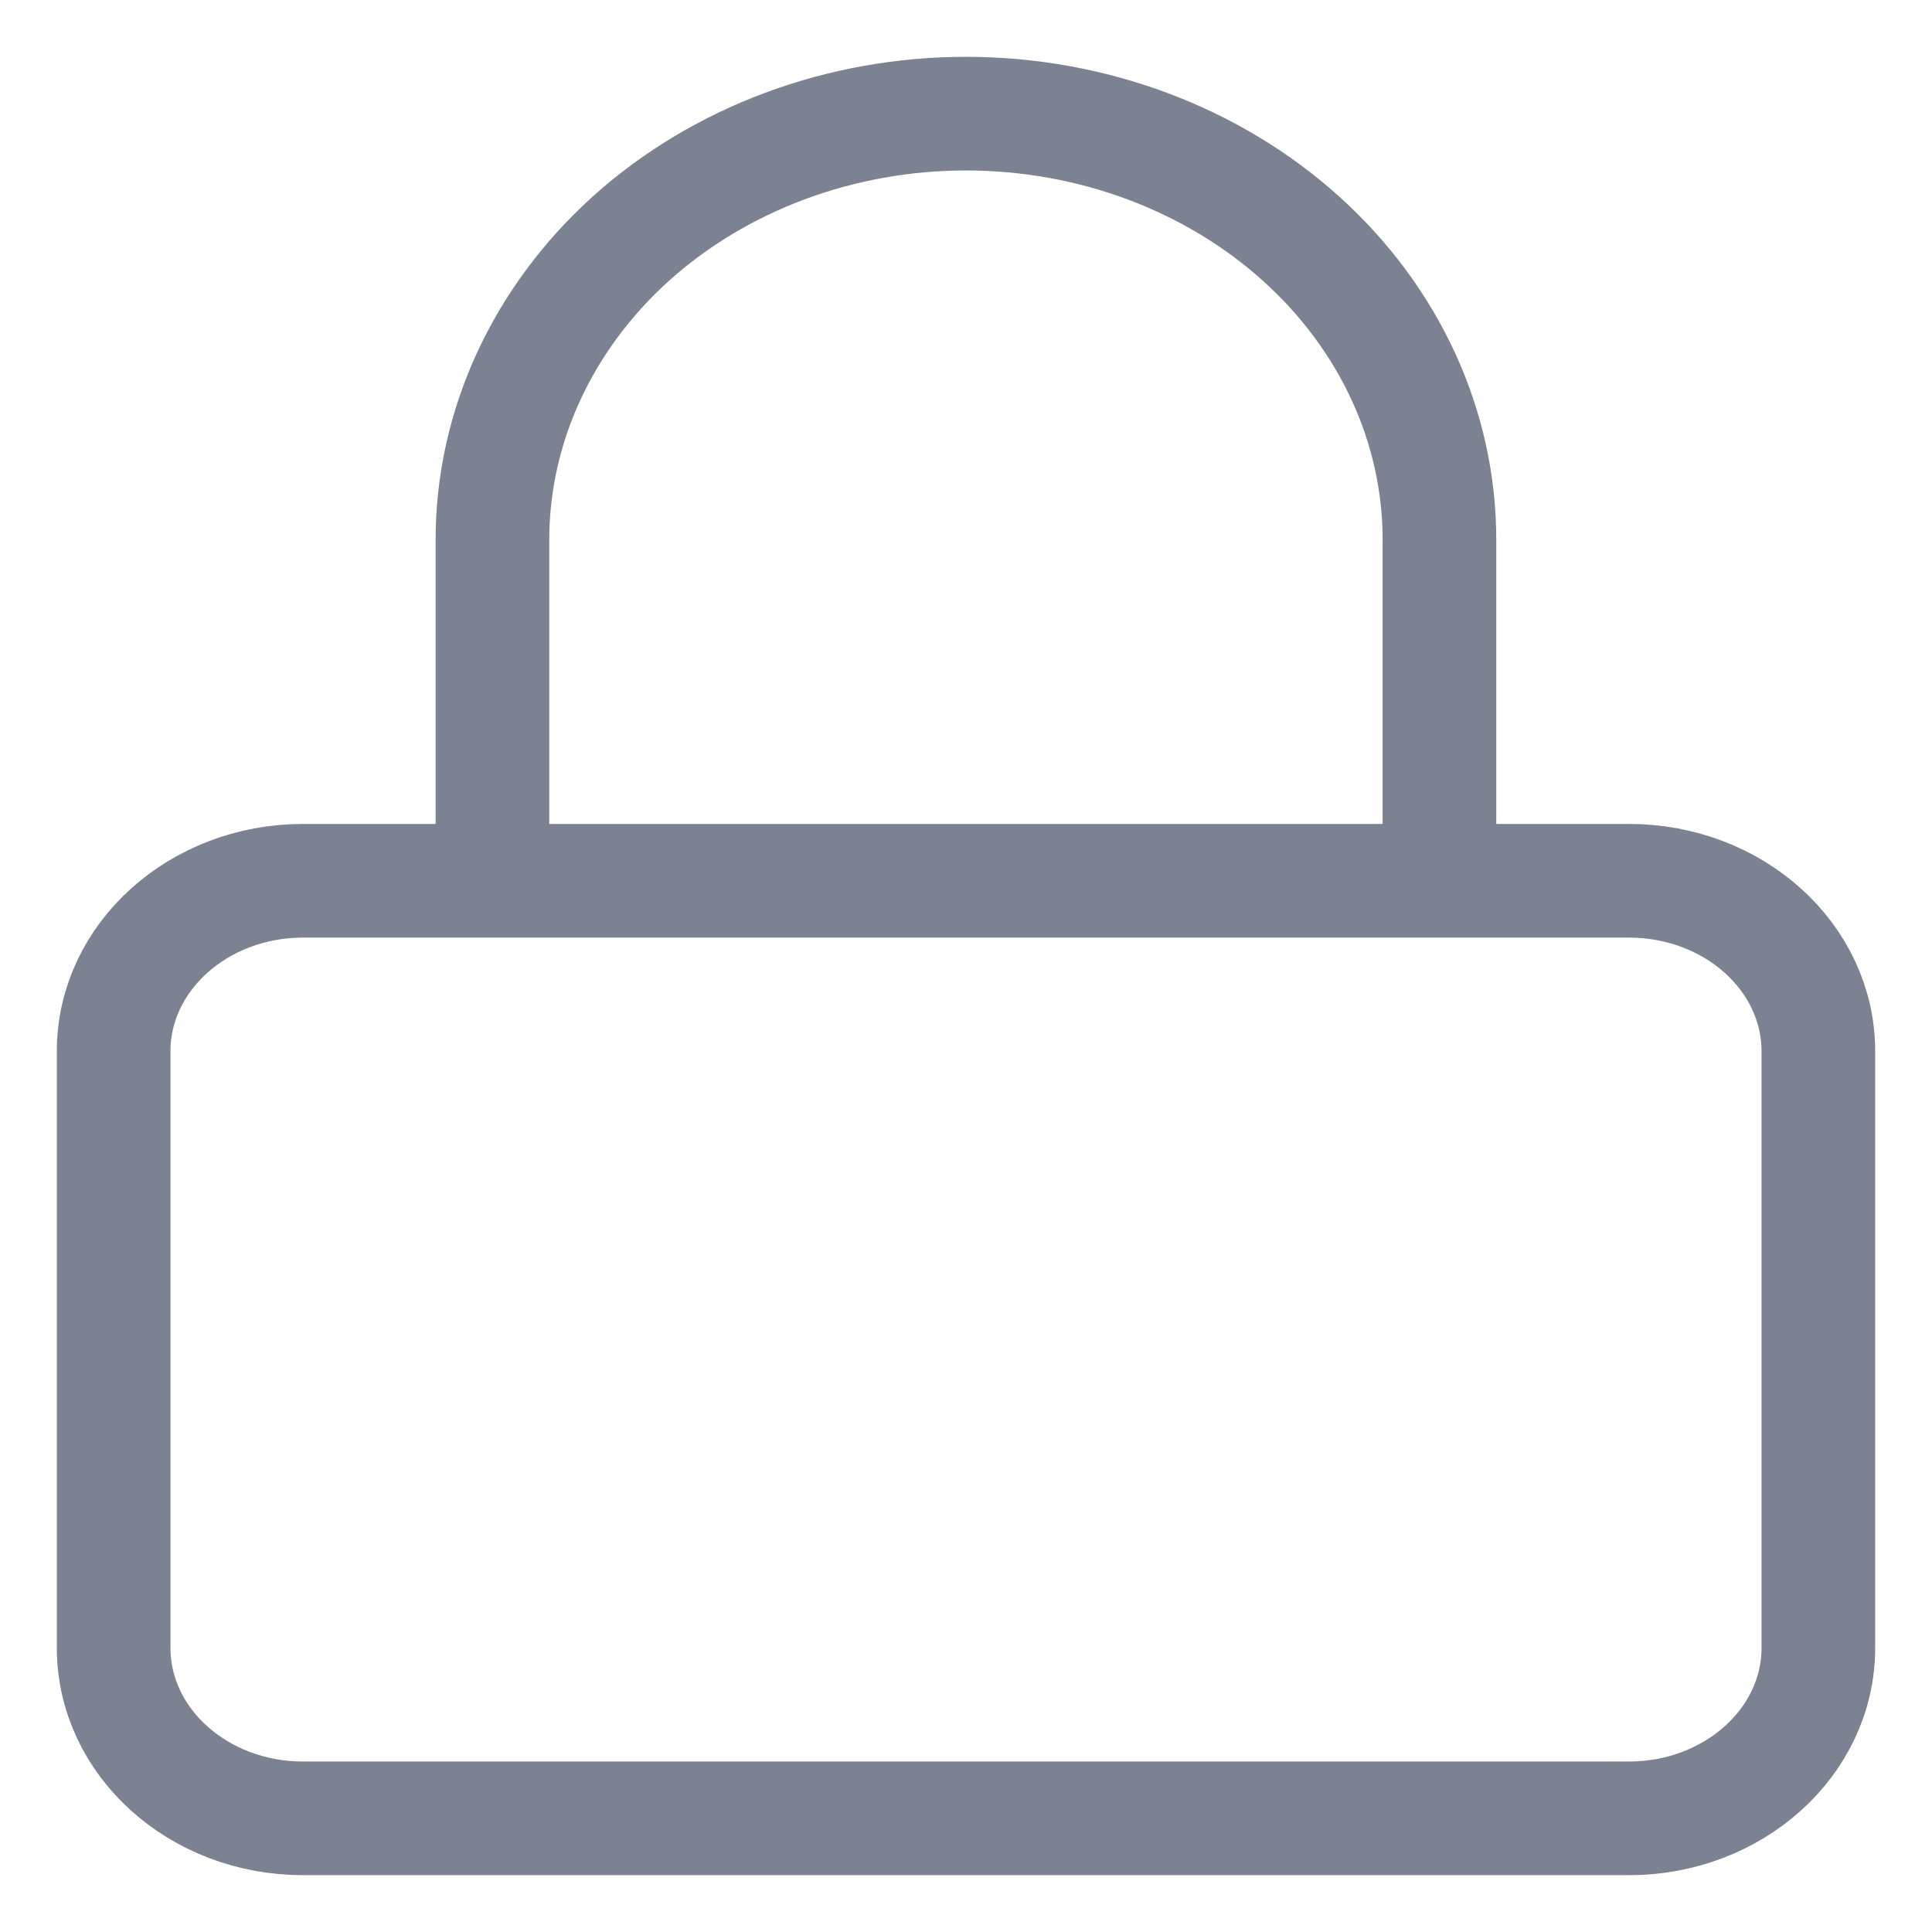 <svg width="17" height="17" fill="none" xmlns="http://www.w3.org/2000/svg">
    <path d="M14.333 7.75H2.667C1.747 7.75 1 8.422 1 9.25v5.25c0 .828.746 1.5 1.667 1.5h11.666c.92 0 1.667-.672 1.667-1.5V9.25c0-.828-.746-1.5-1.667-1.5zM4.333 7.75v-3c0-.995.44-1.948 1.22-2.652C6.336 1.395 7.396 1 8.5 1s2.165.395 2.946 1.098c.782.704 1.22 1.657 1.22 2.652v3" stroke="#7C8292" stroke-linecap="round" stroke-linejoin="round"/>
</svg>
